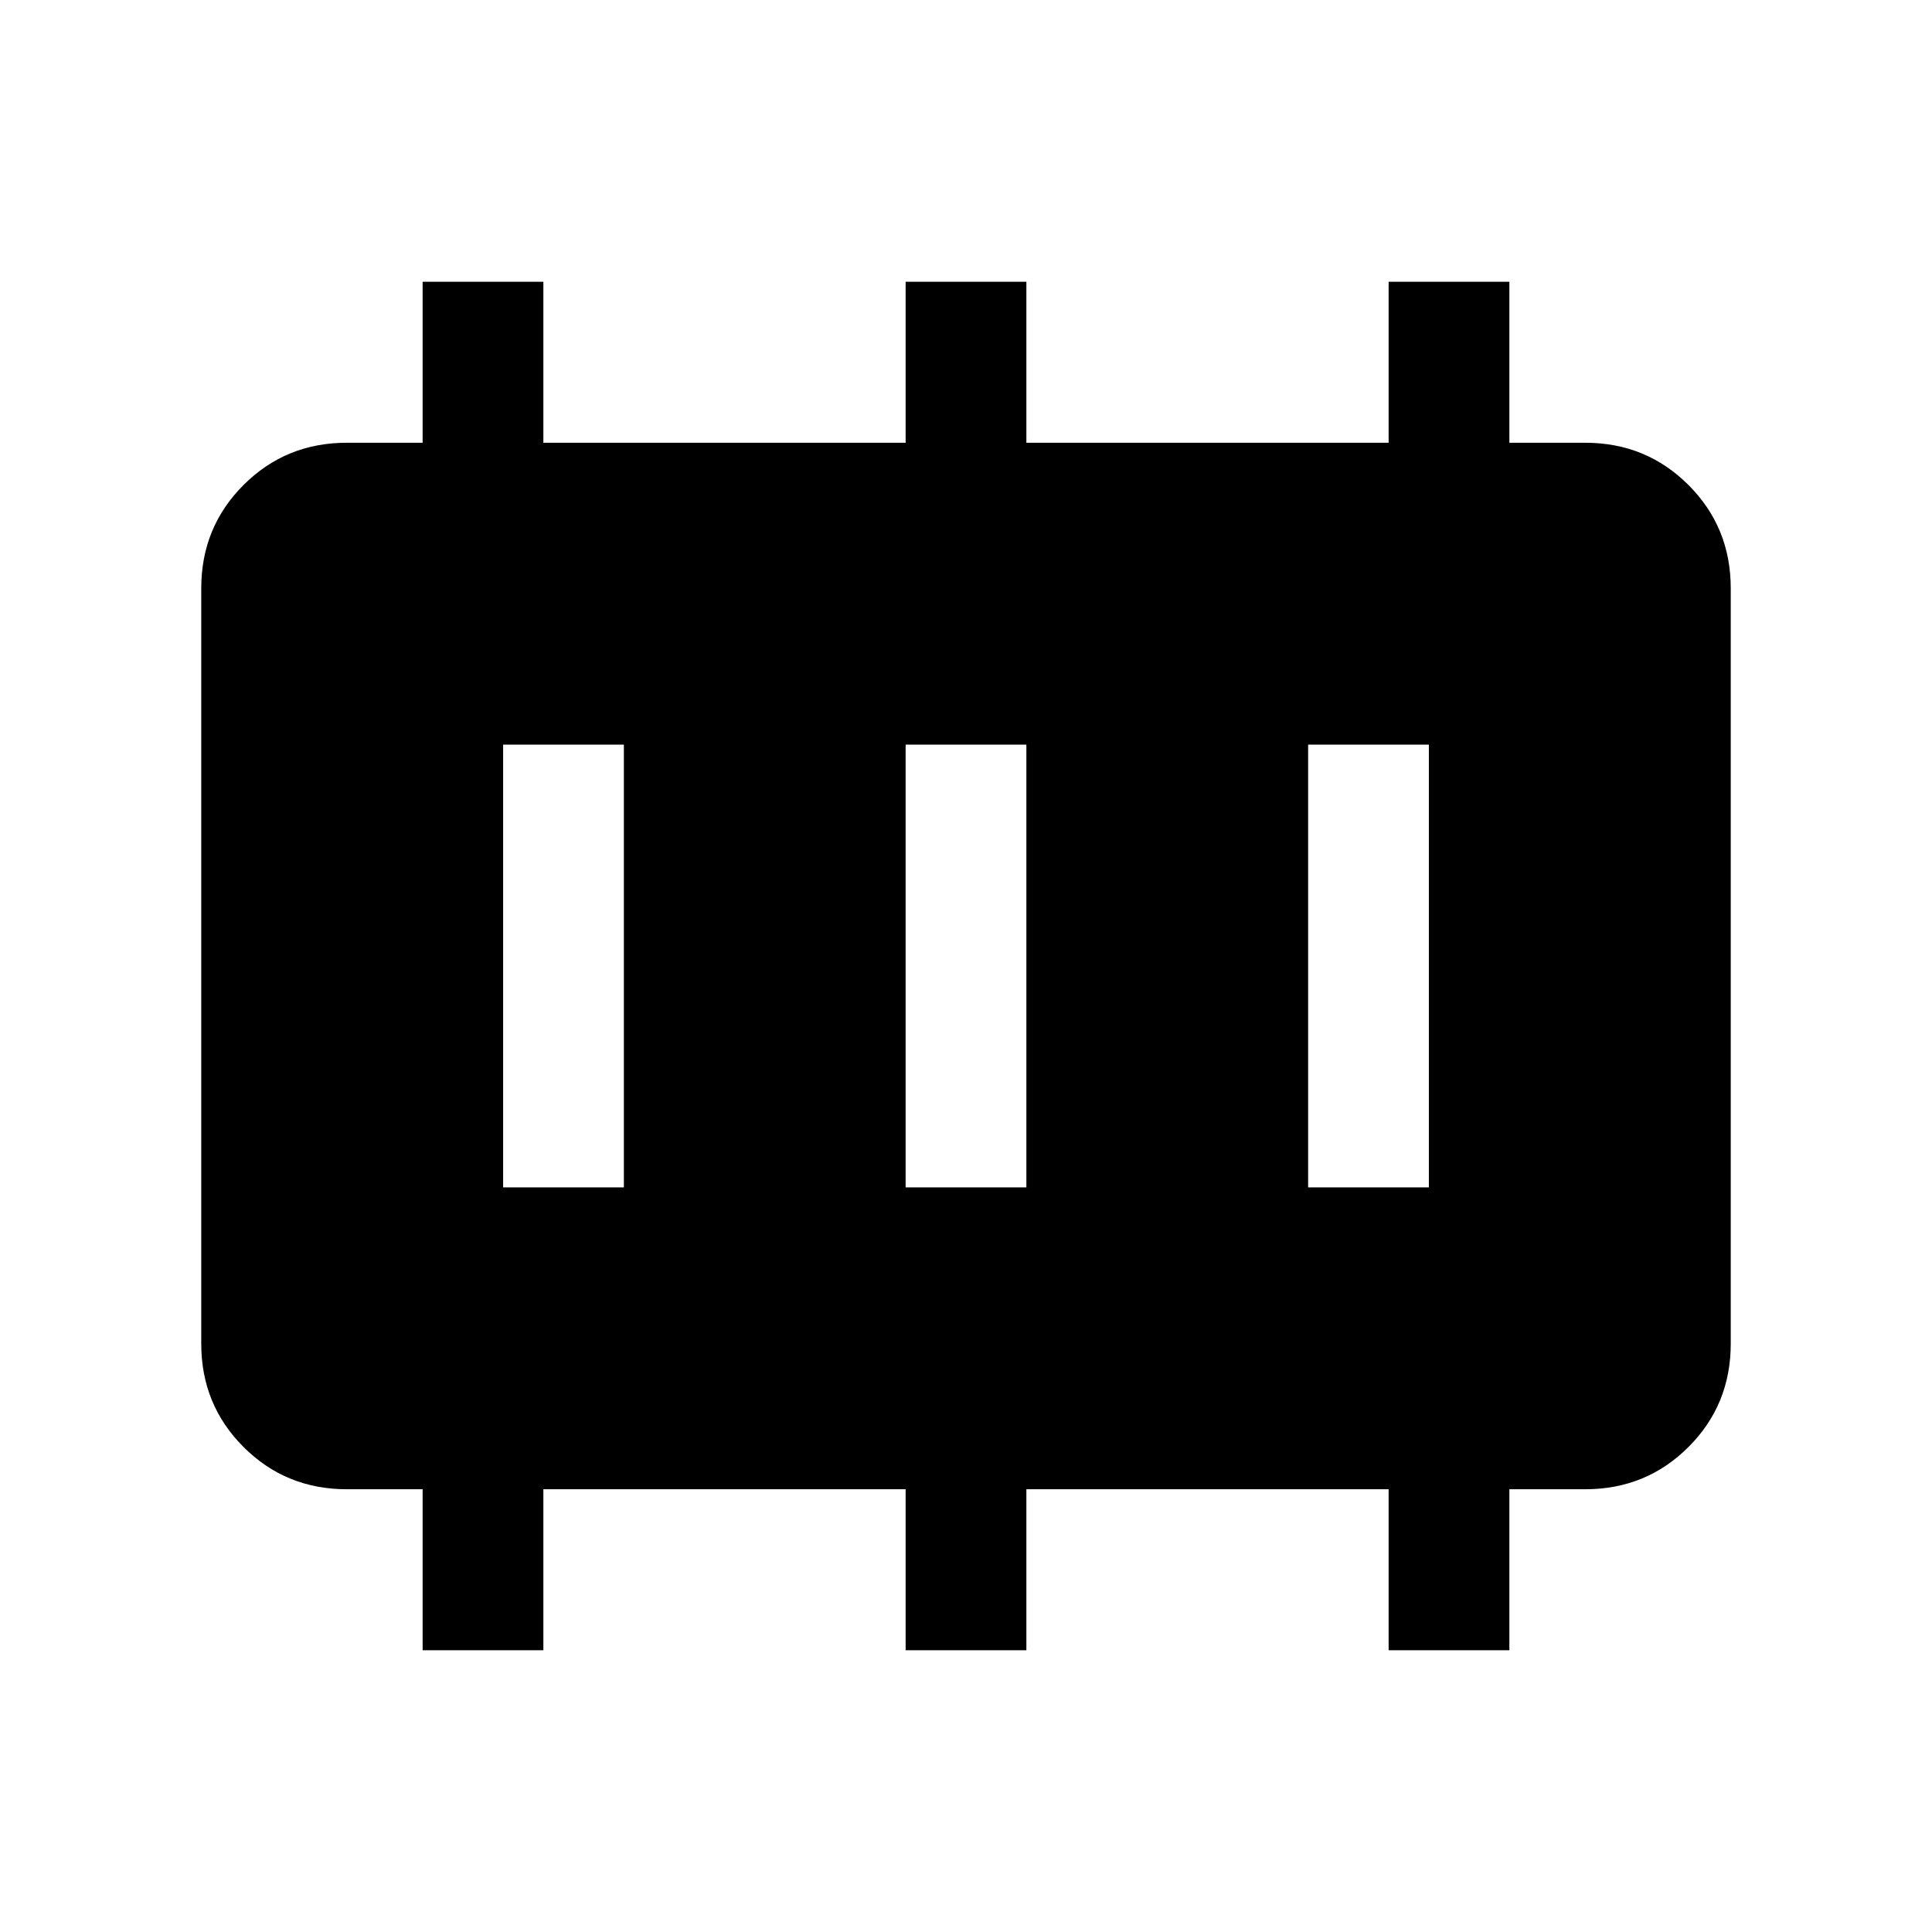 <svg xmlns="http://www.w3.org/2000/svg" viewBox="0 96 960 960"><path d="M250.001 685.999h59.998V466.001h-59.998v219.998Zm200 0h59.998V466.001h-59.998v219.998Zm200 0h59.998V466.001h-59.998v219.998Zm-440 230v-80h-37.692q-30.308 0-51.308-21t-21-51.308V388.309q0-30.308 21-51.308t51.308-21h37.692v-80h59.998v80h180.002v-80h59.998v80h180.002v-80h59.998v80h37.692q30.308 0 51.308 21t21 51.308v375.382q0 30.308-21 51.308t-51.308 21h-37.692v80h-59.998v-80H509.999v80h-59.998v-80H269.999v80h-59.998Z"/></svg>
